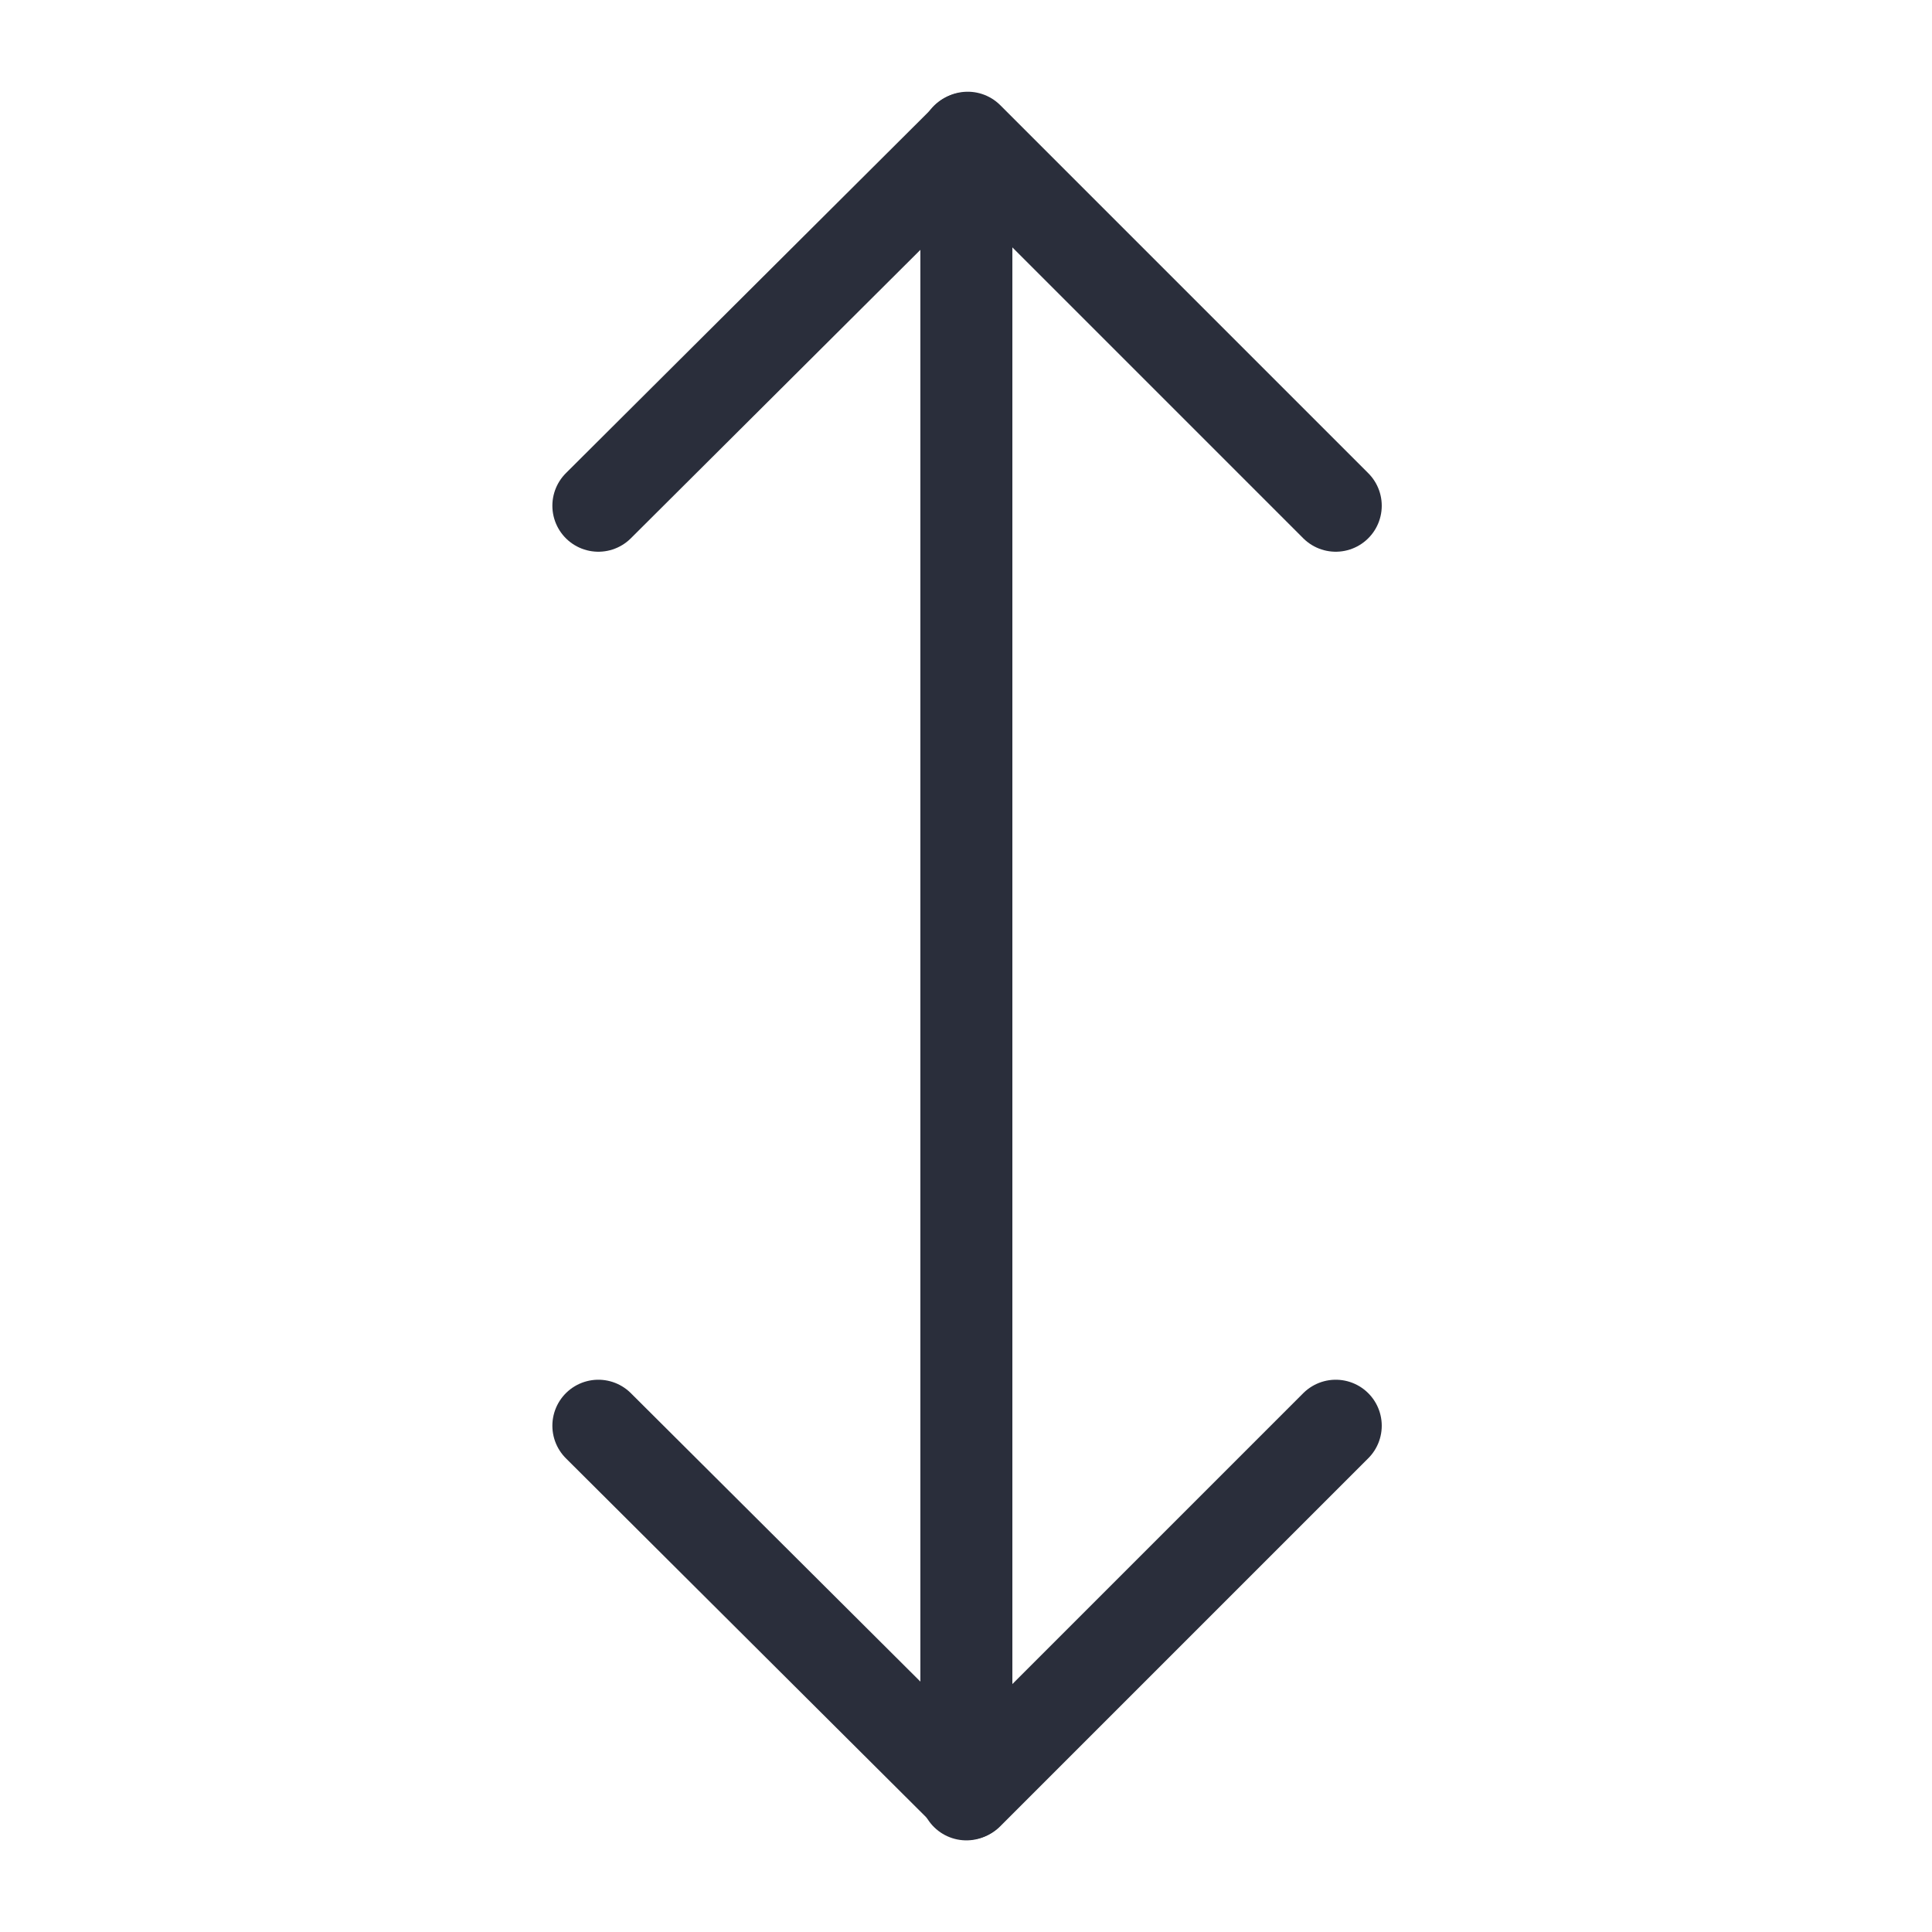 <svg height="21" viewBox="0 0 21 21" width="21" xmlns="http://www.w3.org/2000/svg"><g fill="none" fill-rule="evenodd" stroke="#2a2e3b" stroke-linecap="round" stroke-linejoin="round" transform="translate(6.314 1.314)"><path d="m8.205 4.183-4-4-4.015 4"/><path d="m8.205 14.183-4 4-4.015-4"/><path d="m4.19.19v18"/></g></svg>
